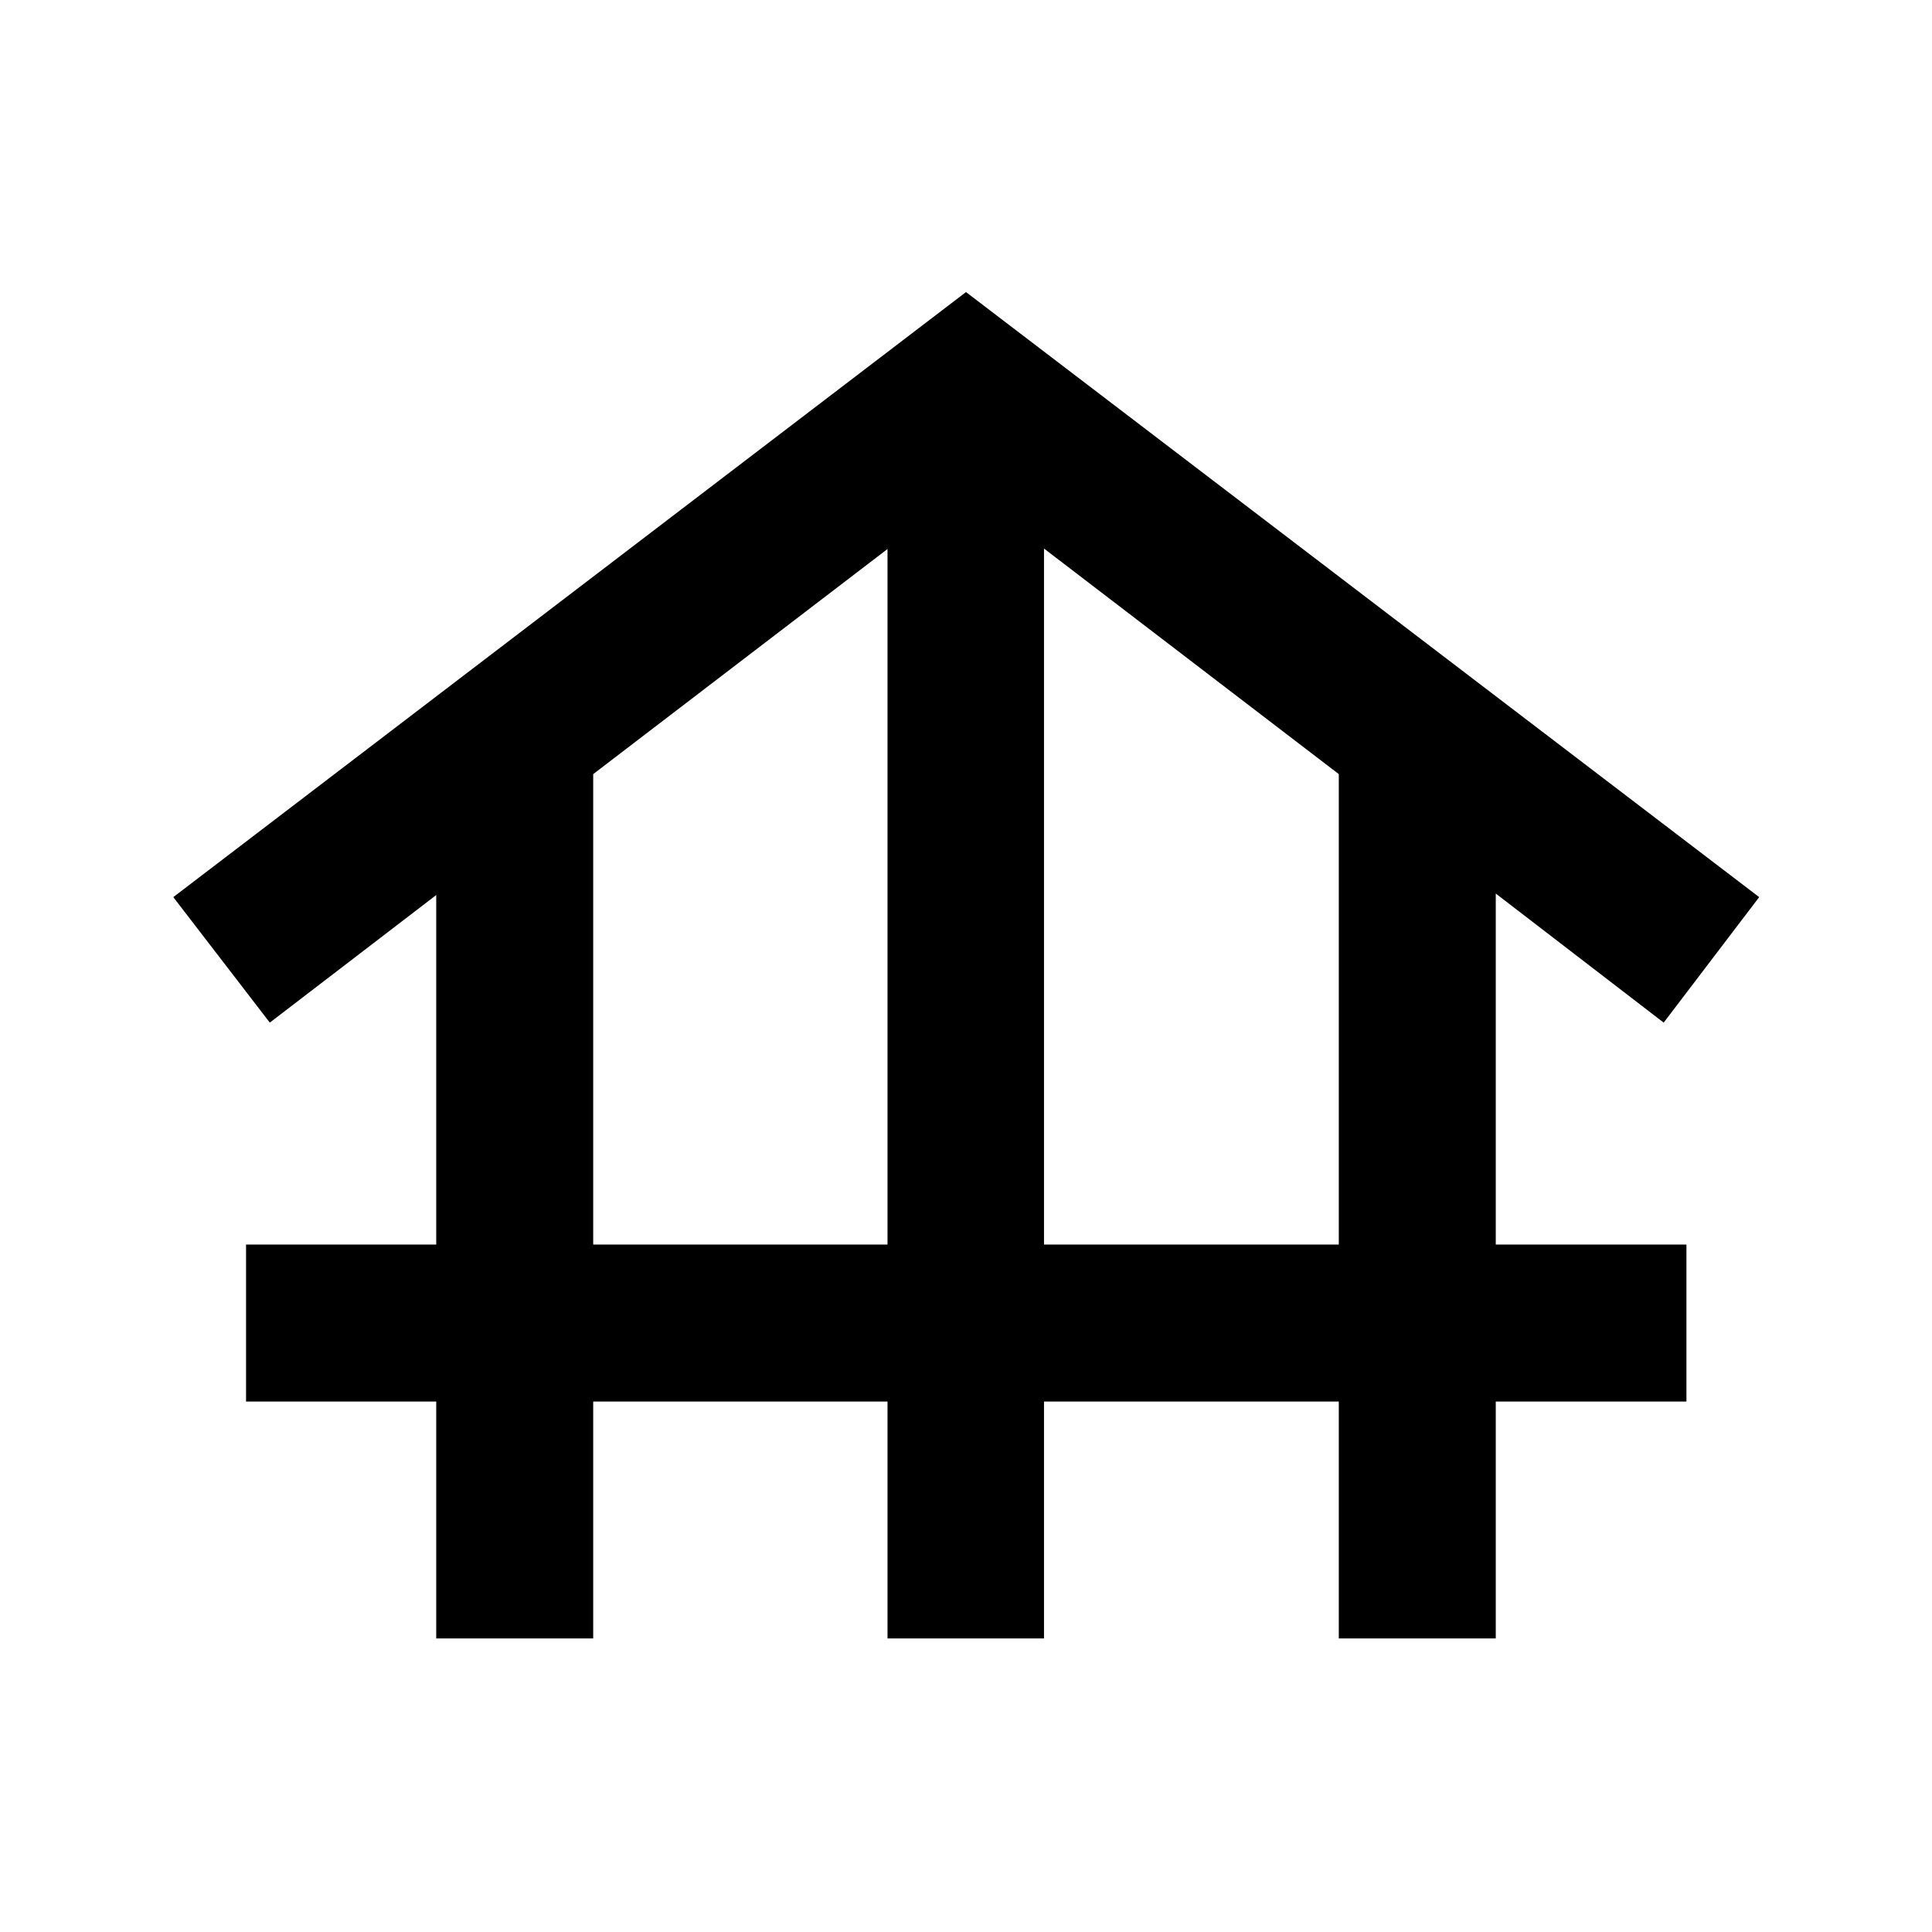 <svg xmlns="http://www.w3.org/2000/svg" height="20" viewBox="0 -960 960 960" width="20"><path d="M216.76-145.87v-117.7h-94.5v-78h94.5v-173.69l-82.69 63.39-47.96-62.35L480-814.87l394.13 300.65-47.46 62.35L743.24-516v174.43h94.74v78h-94.74v117.7h-78v-117.7H518.76v117.7H441v-117.7H294.76v117.7h-78Zm78-195.7H441V-687.2L294.76-575.35v233.78Zm224 0h146.48v-233.78L518.76-687.43v345.86Z"/></svg>